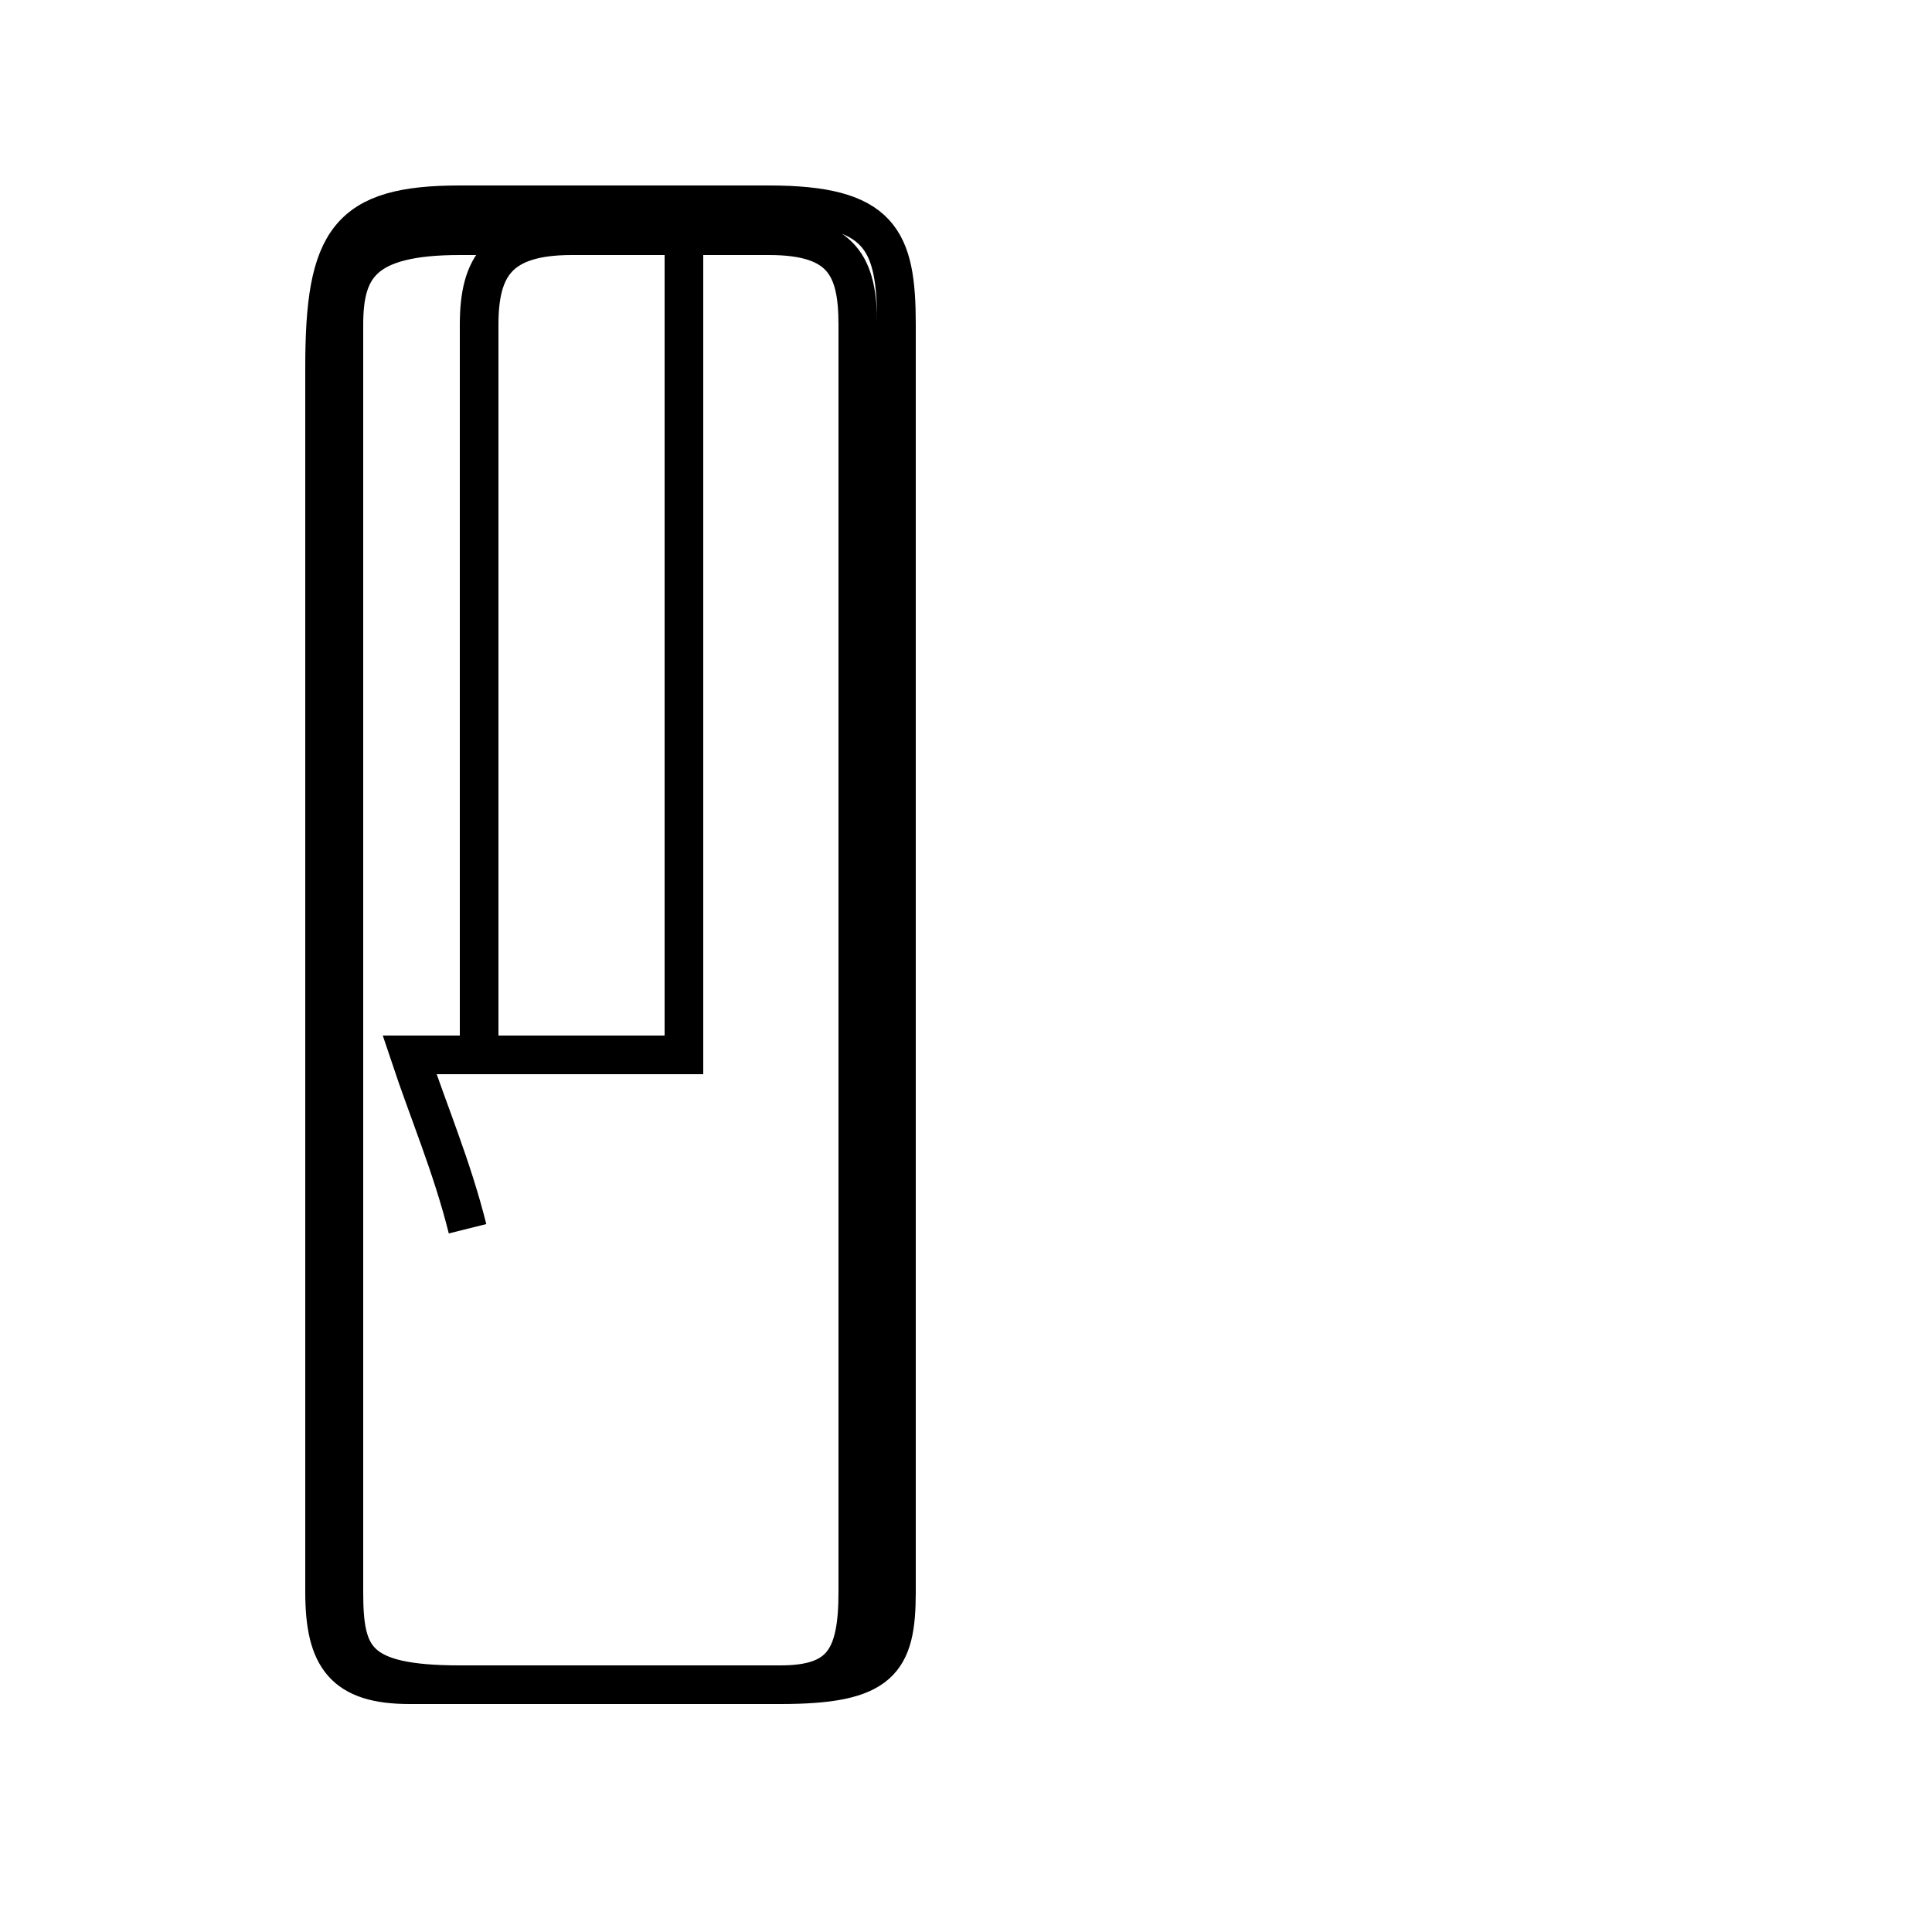 <?xml version='1.0' encoding='utf8'?>
<svg viewBox="0.0 -44.0 50.0 50.0" version="1.1" xmlns="http://www.w3.org/2000/svg">
<rect x="0.0" y="-44.0" width="50.0" height="50.0" fill="#808080" stroke="none"/>
<rect x="-1000" y="-1000" width="2000" height="2000" stroke="white" fill="white"/>
<g style="fill:none; stroke:#000000;  stroke-width:1">
<path d="M 12.1 12.2 C 11.7 13.8 11.1 15.2 10.6 16.7 L 17.7 16.7 L 12.4 16.7 L 12.4 35.6 C 12.4 37.1 12.9 37.9 14.8 37.9 L 19.9 37.9 C 21.8 37.9 22.2 37.1 22.2 35.6 L 22.2 2.8 C 22.2 1.1 21.8 0.4 20.2 0.4 L 10.6 0.4 C 8.9 0.4 8.4 1.1 8.4 2.8 L 8.4 34.5 C 8.4 37.8 9.0 38.7 11.9 38.7 L 19.9 38.7 C 22.8 38.7 23.2 37.8 23.2 35.6 L 23.2 2.8 C 23.2 1.0 22.8 0.4 20.2 0.4 L 11.9 0.4 C 9.2 0.4 8.9 1.1 8.9 2.8 L 8.9 35.6 C 8.9 37.1 9.4 37.9 11.9 37.9 L 17.7 37.9 L 17.7 16.7 L 12.4 16.7 L 12.4 35.6 " transform="scale(1, -1)" />
</g>
</svg>